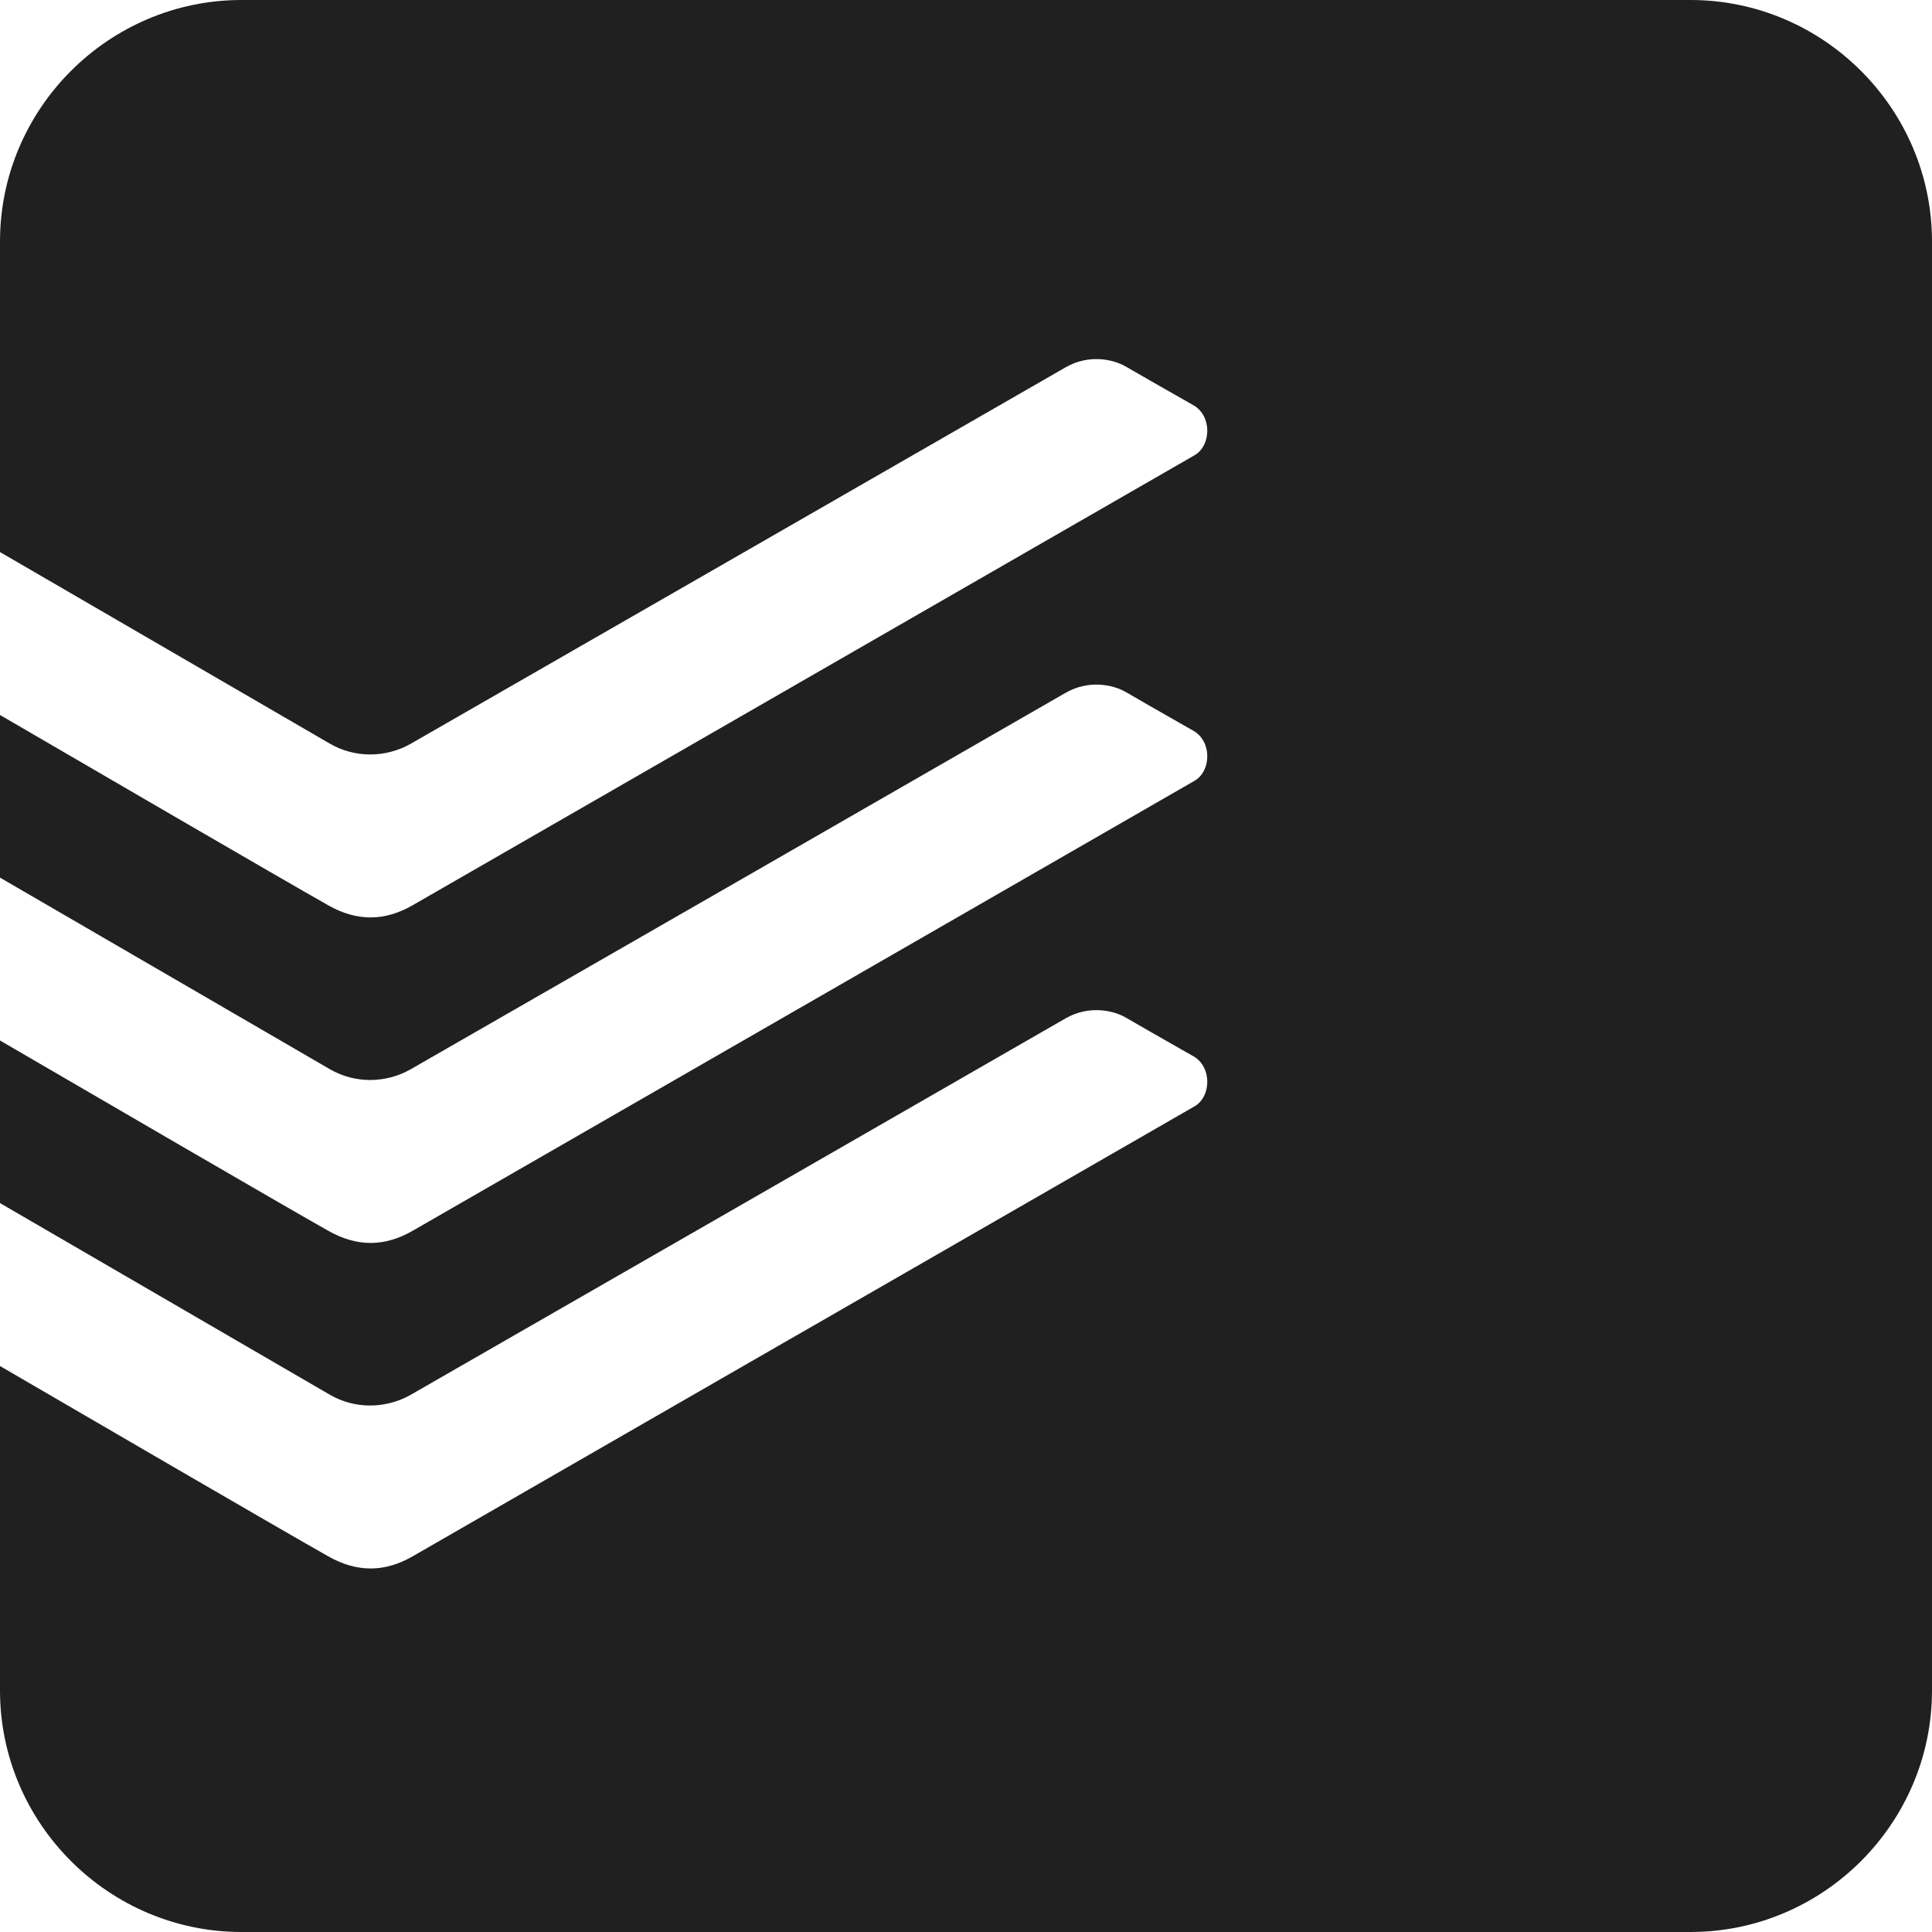 <svg width="32" height="32" viewBox="0 0 32 32" fill="none" xmlns="http://www.w3.org/2000/svg">
<path fill-rule="evenodd" clip-rule="evenodd" d="M4 0H28C30.2 0 32 1.8 32 4V28C32 30.2 30.2 32 28 32H4C1.8 32 0 30.2 0 28V22.626L0.057 22.659C1.422 23.454 4.649 25.333 5.439 25.779C5.917 26.049 6.375 26.043 6.836 25.777C7.112 25.618 10.138 23.876 13.196 22.116L13.211 22.108L13.272 22.073C16.453 20.242 19.645 18.405 19.786 18.324C20.063 18.164 20.077 17.673 19.767 17.495L19.549 17.372L19.549 17.371L19.549 17.371L19.548 17.371C19.232 17.191 18.822 16.957 18.648 16.855C18.424 16.725 18.023 16.653 17.65 16.867C17.496 16.956 7.149 22.906 6.803 23.102C6.389 23.337 5.877 23.341 5.465 23.102C5.139 22.913 0 19.927 0 19.927V17.234L0.057 17.267C1.422 18.062 4.649 19.941 5.439 20.387C5.917 20.657 6.375 20.651 6.836 20.385C7.112 20.226 10.143 18.482 13.203 16.721L13.227 16.707L13.246 16.696L13.257 16.69C16.443 14.856 19.645 13.013 19.786 12.932C20.063 12.772 20.077 12.281 19.767 12.104L19.549 11.98C19.233 11.8 18.823 11.566 18.648 11.463C18.424 11.333 18.023 11.261 17.65 11.475C17.496 11.565 7.149 17.514 6.803 17.71C6.389 17.946 5.877 17.949 5.465 17.71C5.139 17.521 0 14.536 0 14.536V11.842L0.056 11.875C1.421 12.67 4.648 14.549 5.439 14.996C5.917 15.266 6.375 15.259 6.836 14.993C7.113 14.834 10.148 13.087 13.21 11.325L13.218 11.32C16.418 9.479 19.644 7.622 19.786 7.54C20.063 7.38 20.077 6.889 19.767 6.712L19.549 6.588L19.549 6.588C19.232 6.408 18.823 6.174 18.648 6.072C18.424 5.942 18.023 5.869 17.65 6.084C17.496 6.173 7.149 12.122 6.803 12.319C6.389 12.554 5.877 12.557 5.465 12.318C5.139 12.13 0 9.144 0 9.144V4C0 1.8 1.8 0 4 0Z" fill="#202020"/>
</svg>
